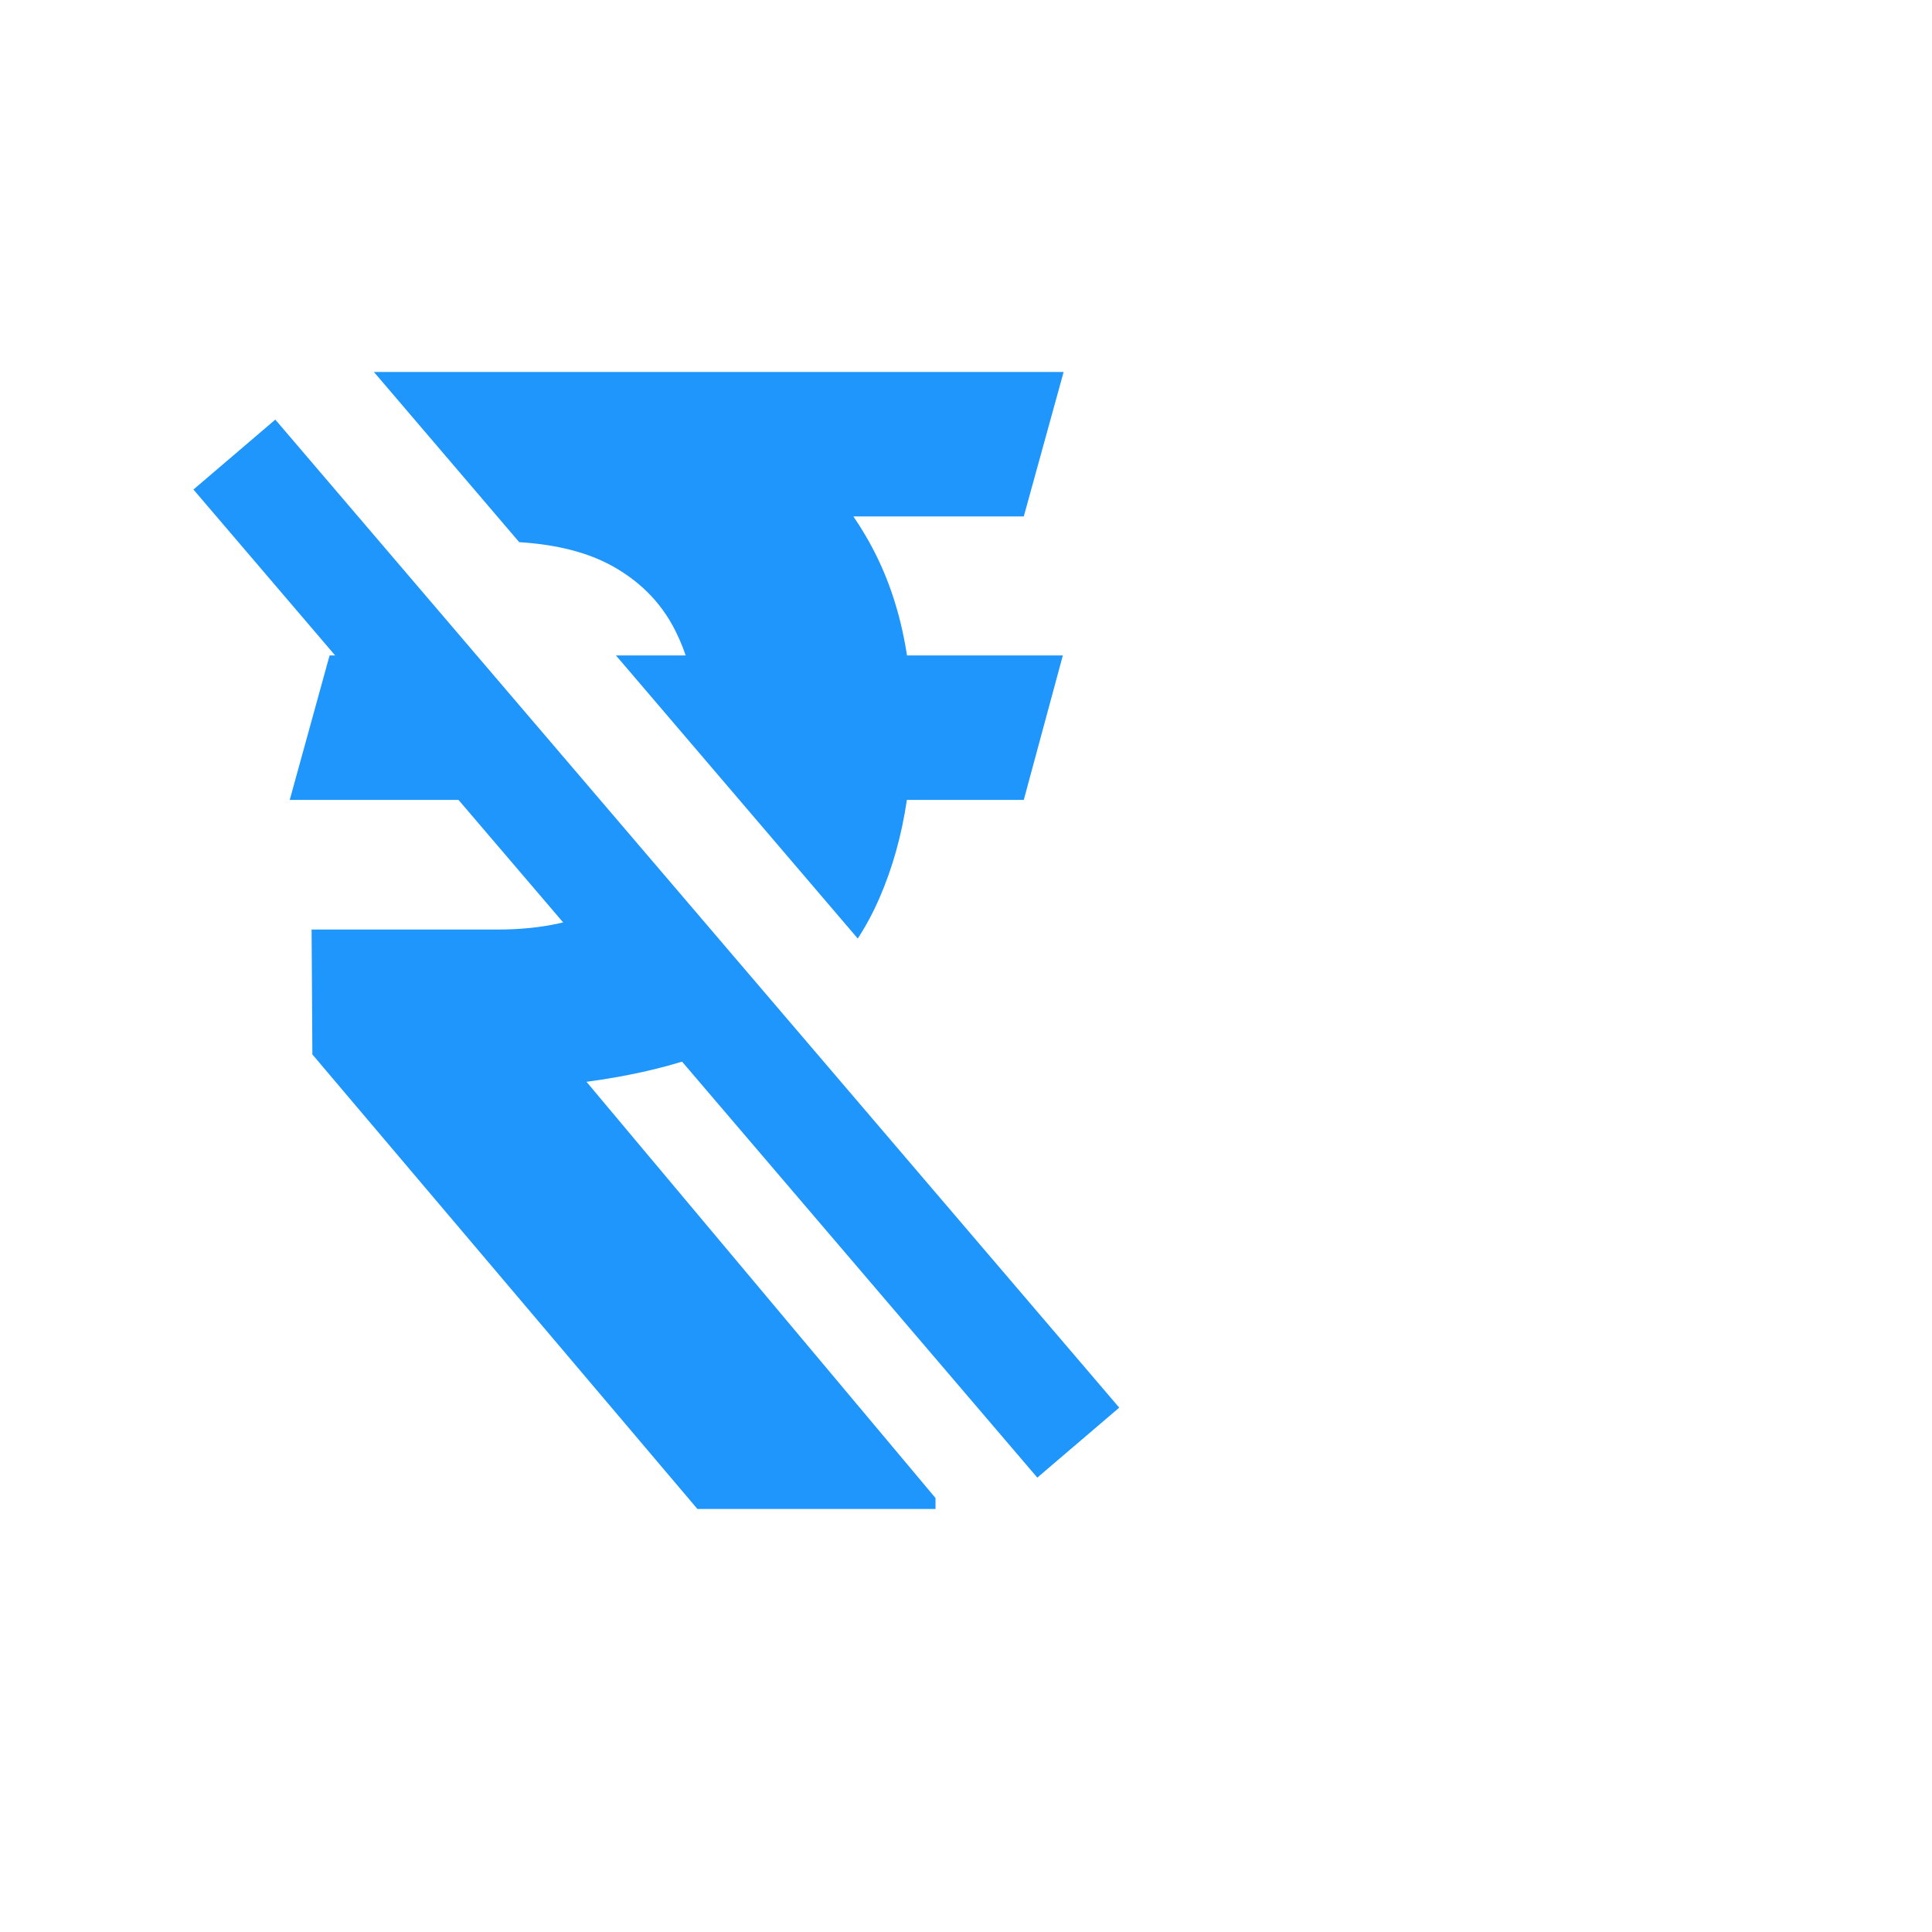 <svg width="32" height="32" viewBox="0 0 32 32" fill="none" xmlns="http://www.w3.org/2000/svg">
<g clip-path="url(#clip0_1232_552)">
<path d="M5.149 7.686L4.812 8.968H6.244L5.149 7.686Z" fill="#1E96FC"/>
<path d="M7.856 10.856H5.459L4.799 13.249H9.9L7.856 10.856Z" fill="#1E96FC"/>
<path d="M10.845 14.355C10.639 14.601 10.387 14.81 10.089 14.982C9.606 15.258 8.99 15.396 8.24 15.396H5.161L5.174 17.465L11.551 24.993H15.495V24.812L9.714 17.918C11.008 17.746 12.051 17.401 12.844 16.883C12.879 16.861 12.912 16.838 12.946 16.815L10.845 14.355Z" fill="#1E96FC"/>
<path d="M14.207 15.545C14.344 15.335 14.463 15.113 14.564 14.879C14.782 14.381 14.934 13.838 15.021 13.249H16.957L17.604 10.856H15.023C14.908 10.111 14.678 9.447 14.332 8.865C14.27 8.758 14.204 8.654 14.135 8.554H16.957L17.617 6.161H6.193L8.6 8.98C9.228 9.019 9.746 9.153 10.154 9.382C10.645 9.658 11.003 10.041 11.227 10.533C11.276 10.637 11.319 10.745 11.357 10.856H10.202L14.207 15.545Z" fill="#1E96FC"/>
<path d="M3.204 8.108L4.56 6.95L18.538 23.315L17.181 24.474L3.204 8.108Z" fill="#1E96FC"/>
</g>
<defs>
<clipPath id="clip0_1232_552">
<rect width="31.384" height="31.384" fill="white" transform="translate(0 0.456)"/>
</clipPath>
</defs>
</svg>
